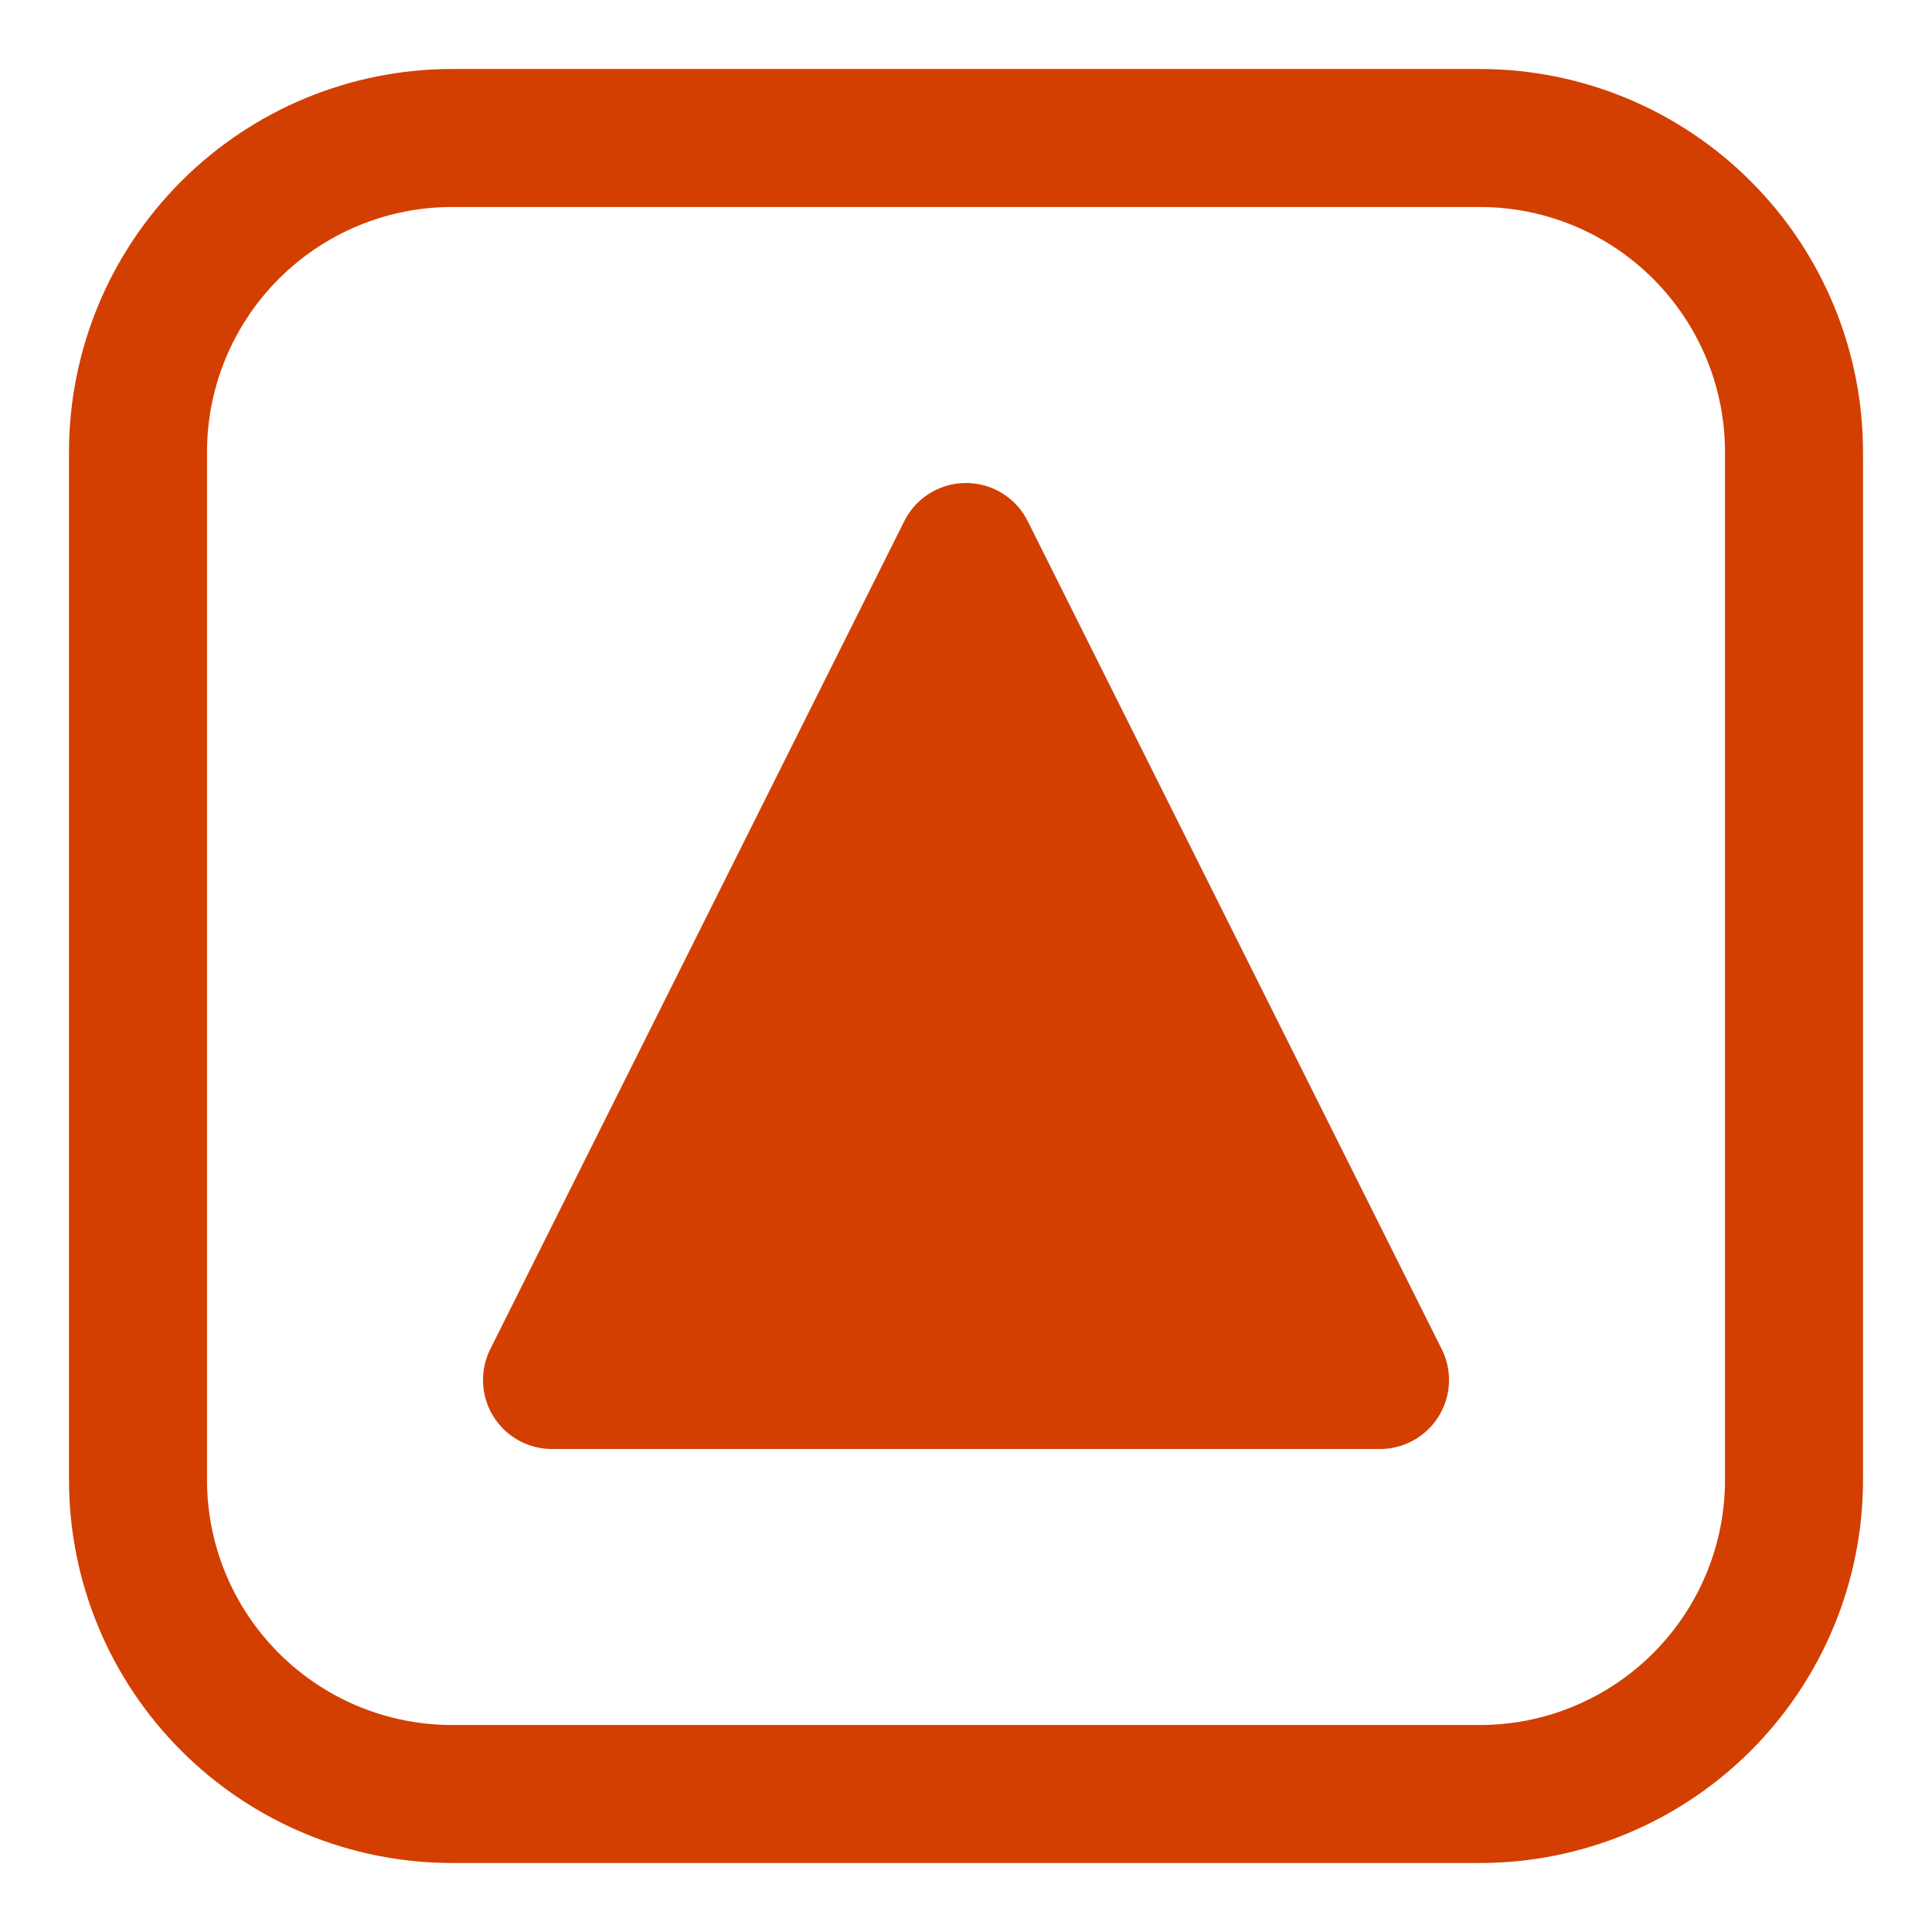 <svg width="14" height="14" viewBox="0 0 14 14" fill="none" xmlns="http://www.w3.org/2000/svg">
<path d="M10.724 1H3.276C2.672 1 2.094 1.24 1.667 1.667C1.24 2.094 1 2.672 1 3.276V10.724C1 11.328 1.24 11.906 1.667 12.333C2.094 12.76 2.672 13 3.276 13H10.724C11.328 13 11.906 12.76 12.333 12.333C12.76 11.906 13 11.328 13 10.724V3.276C13 2.672 12.76 2.094 12.333 1.667C11.906 1.24 11.328 1 10.724 1Z" stroke="#D23F00"/>
<path d="M4 10L7 4L10 10H4Z" fill="#D23F00" stroke="#D23F00" stroke-linejoin="round"/>
</svg>
